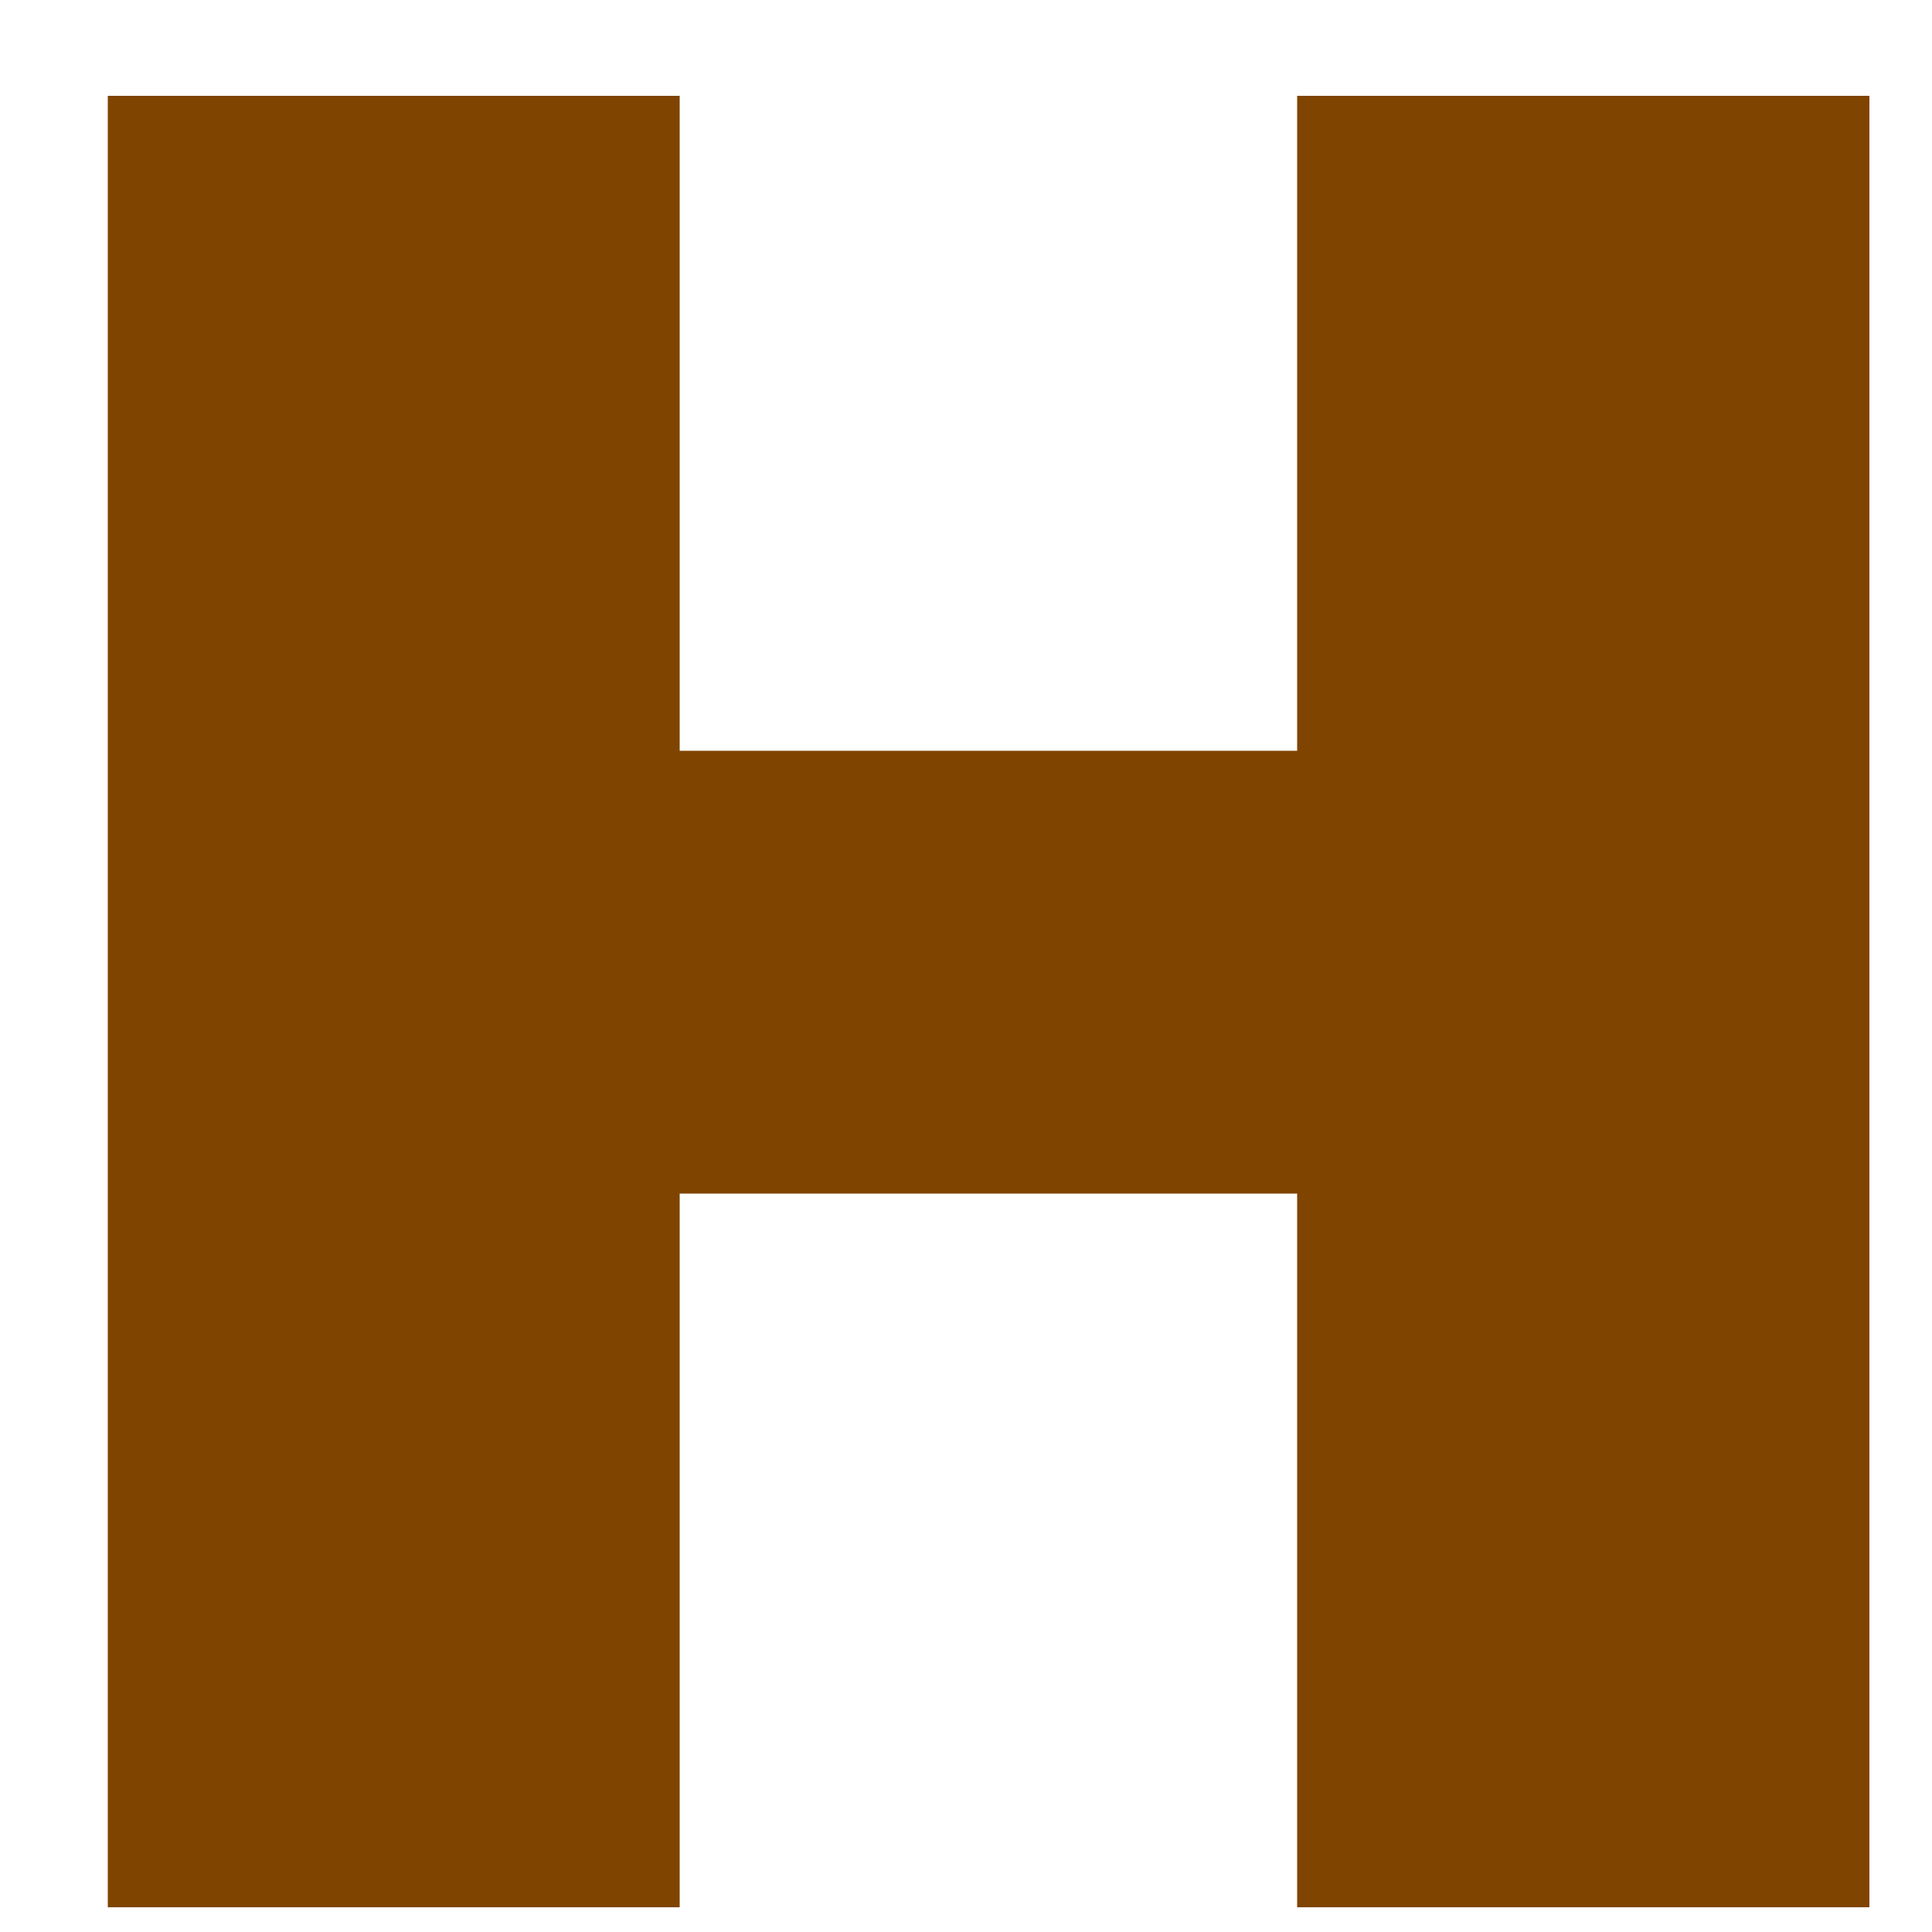 ﻿<?xml version="1.0" encoding="utf-8"?>
<svg version="1.1" xmlns:xlink="http://www.w3.org/1999/xlink" width="5px" height="5px" xmlns="http://www.w3.org/2000/svg">
  <g transform="matrix(1 0 0 1 -81 -53 )">
    <path d="M 1.759 4.936  L 1.759 3.089  L 3.357 3.089  L 3.357 4.936  L 4.838 4.936  L 4.838 0.248  L 3.357 0.248  L 3.357 1.943  L 1.759 1.943  L 1.759 0.248  L 0.279 0.248  L 0.279 4.936  L 1.759 4.936  Z " fill-rule="nonzero" fill="#7f4400" stroke="none" transform="matrix(1 0 0 1 81 53 )" />
  </g>
</svg>